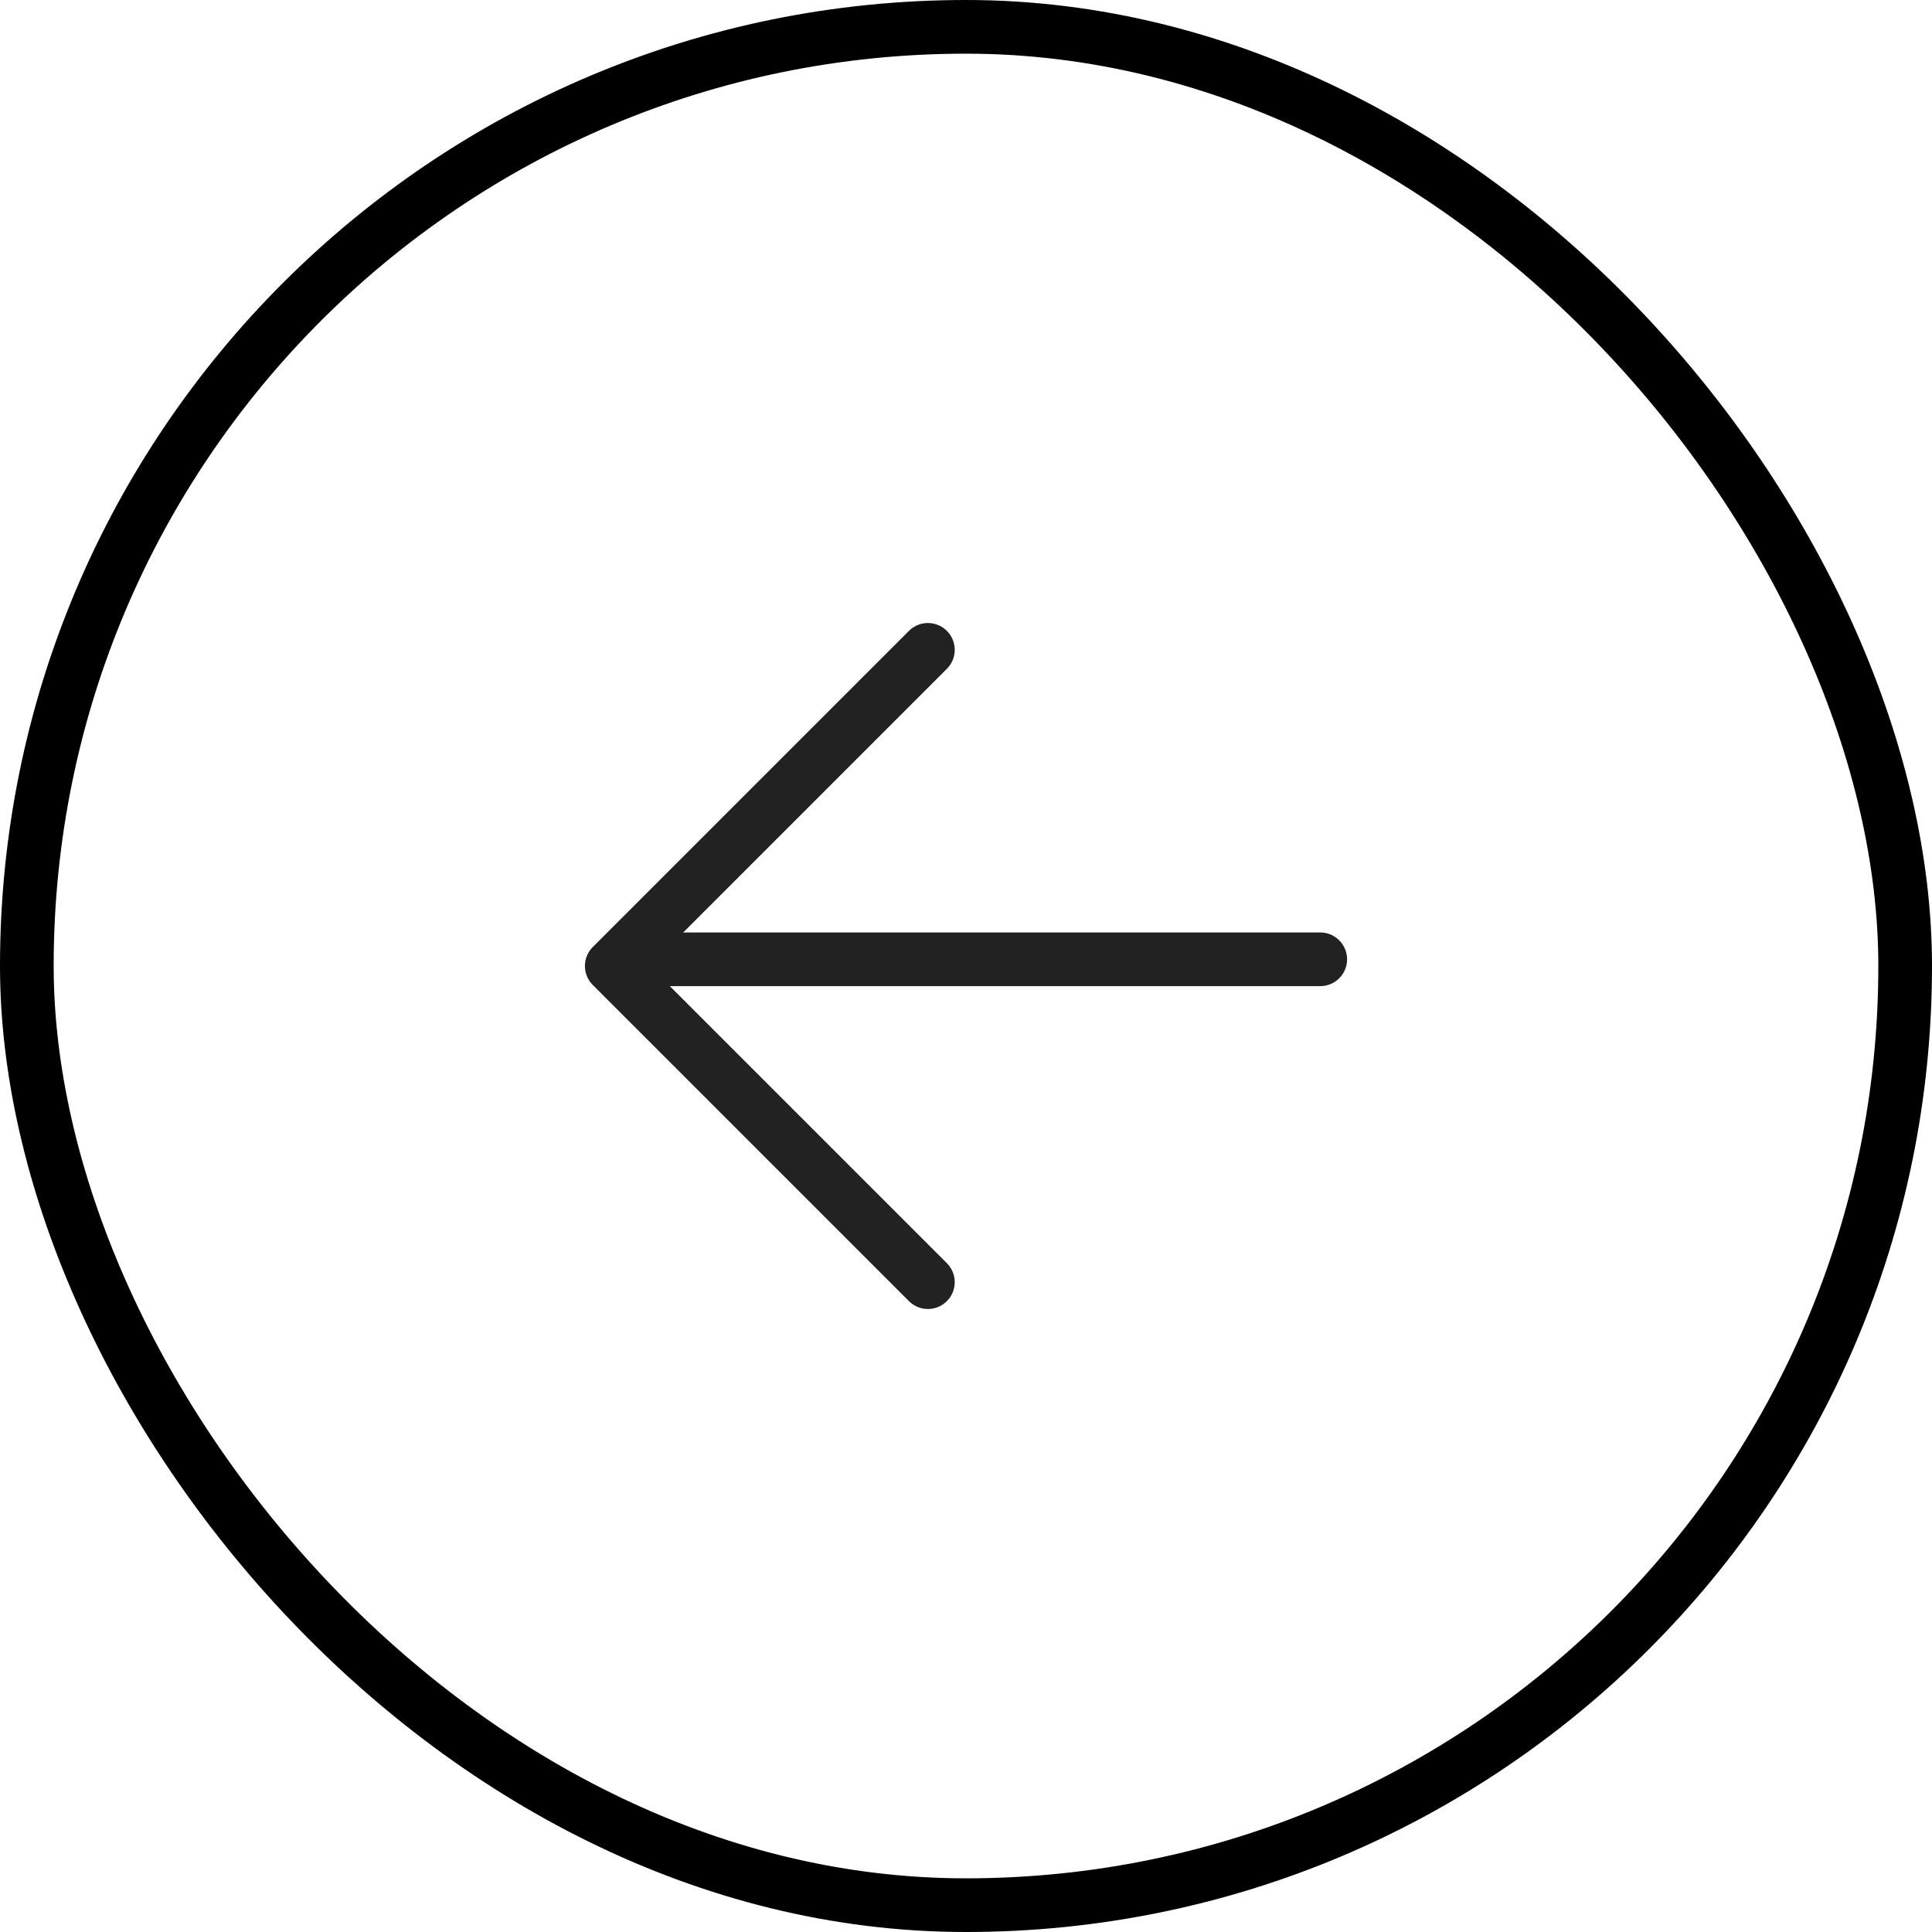 <svg width="36" height="36" viewBox="0 0 36 36" fill="none" xmlns="http://www.w3.org/2000/svg">
<rect x="0.5" y="0.5" width="35" height="35" rx="17.5" stroke="black"/>
<path d="M17.29 12.109L11.399 18L17.29 23.891" stroke="#222222" stroke-linecap="round" stroke-linejoin="round"/>
<path d="M12.008 17.875H24.601" stroke="#222222" stroke-linecap="round" stroke-linejoin="round"/>
</svg>

